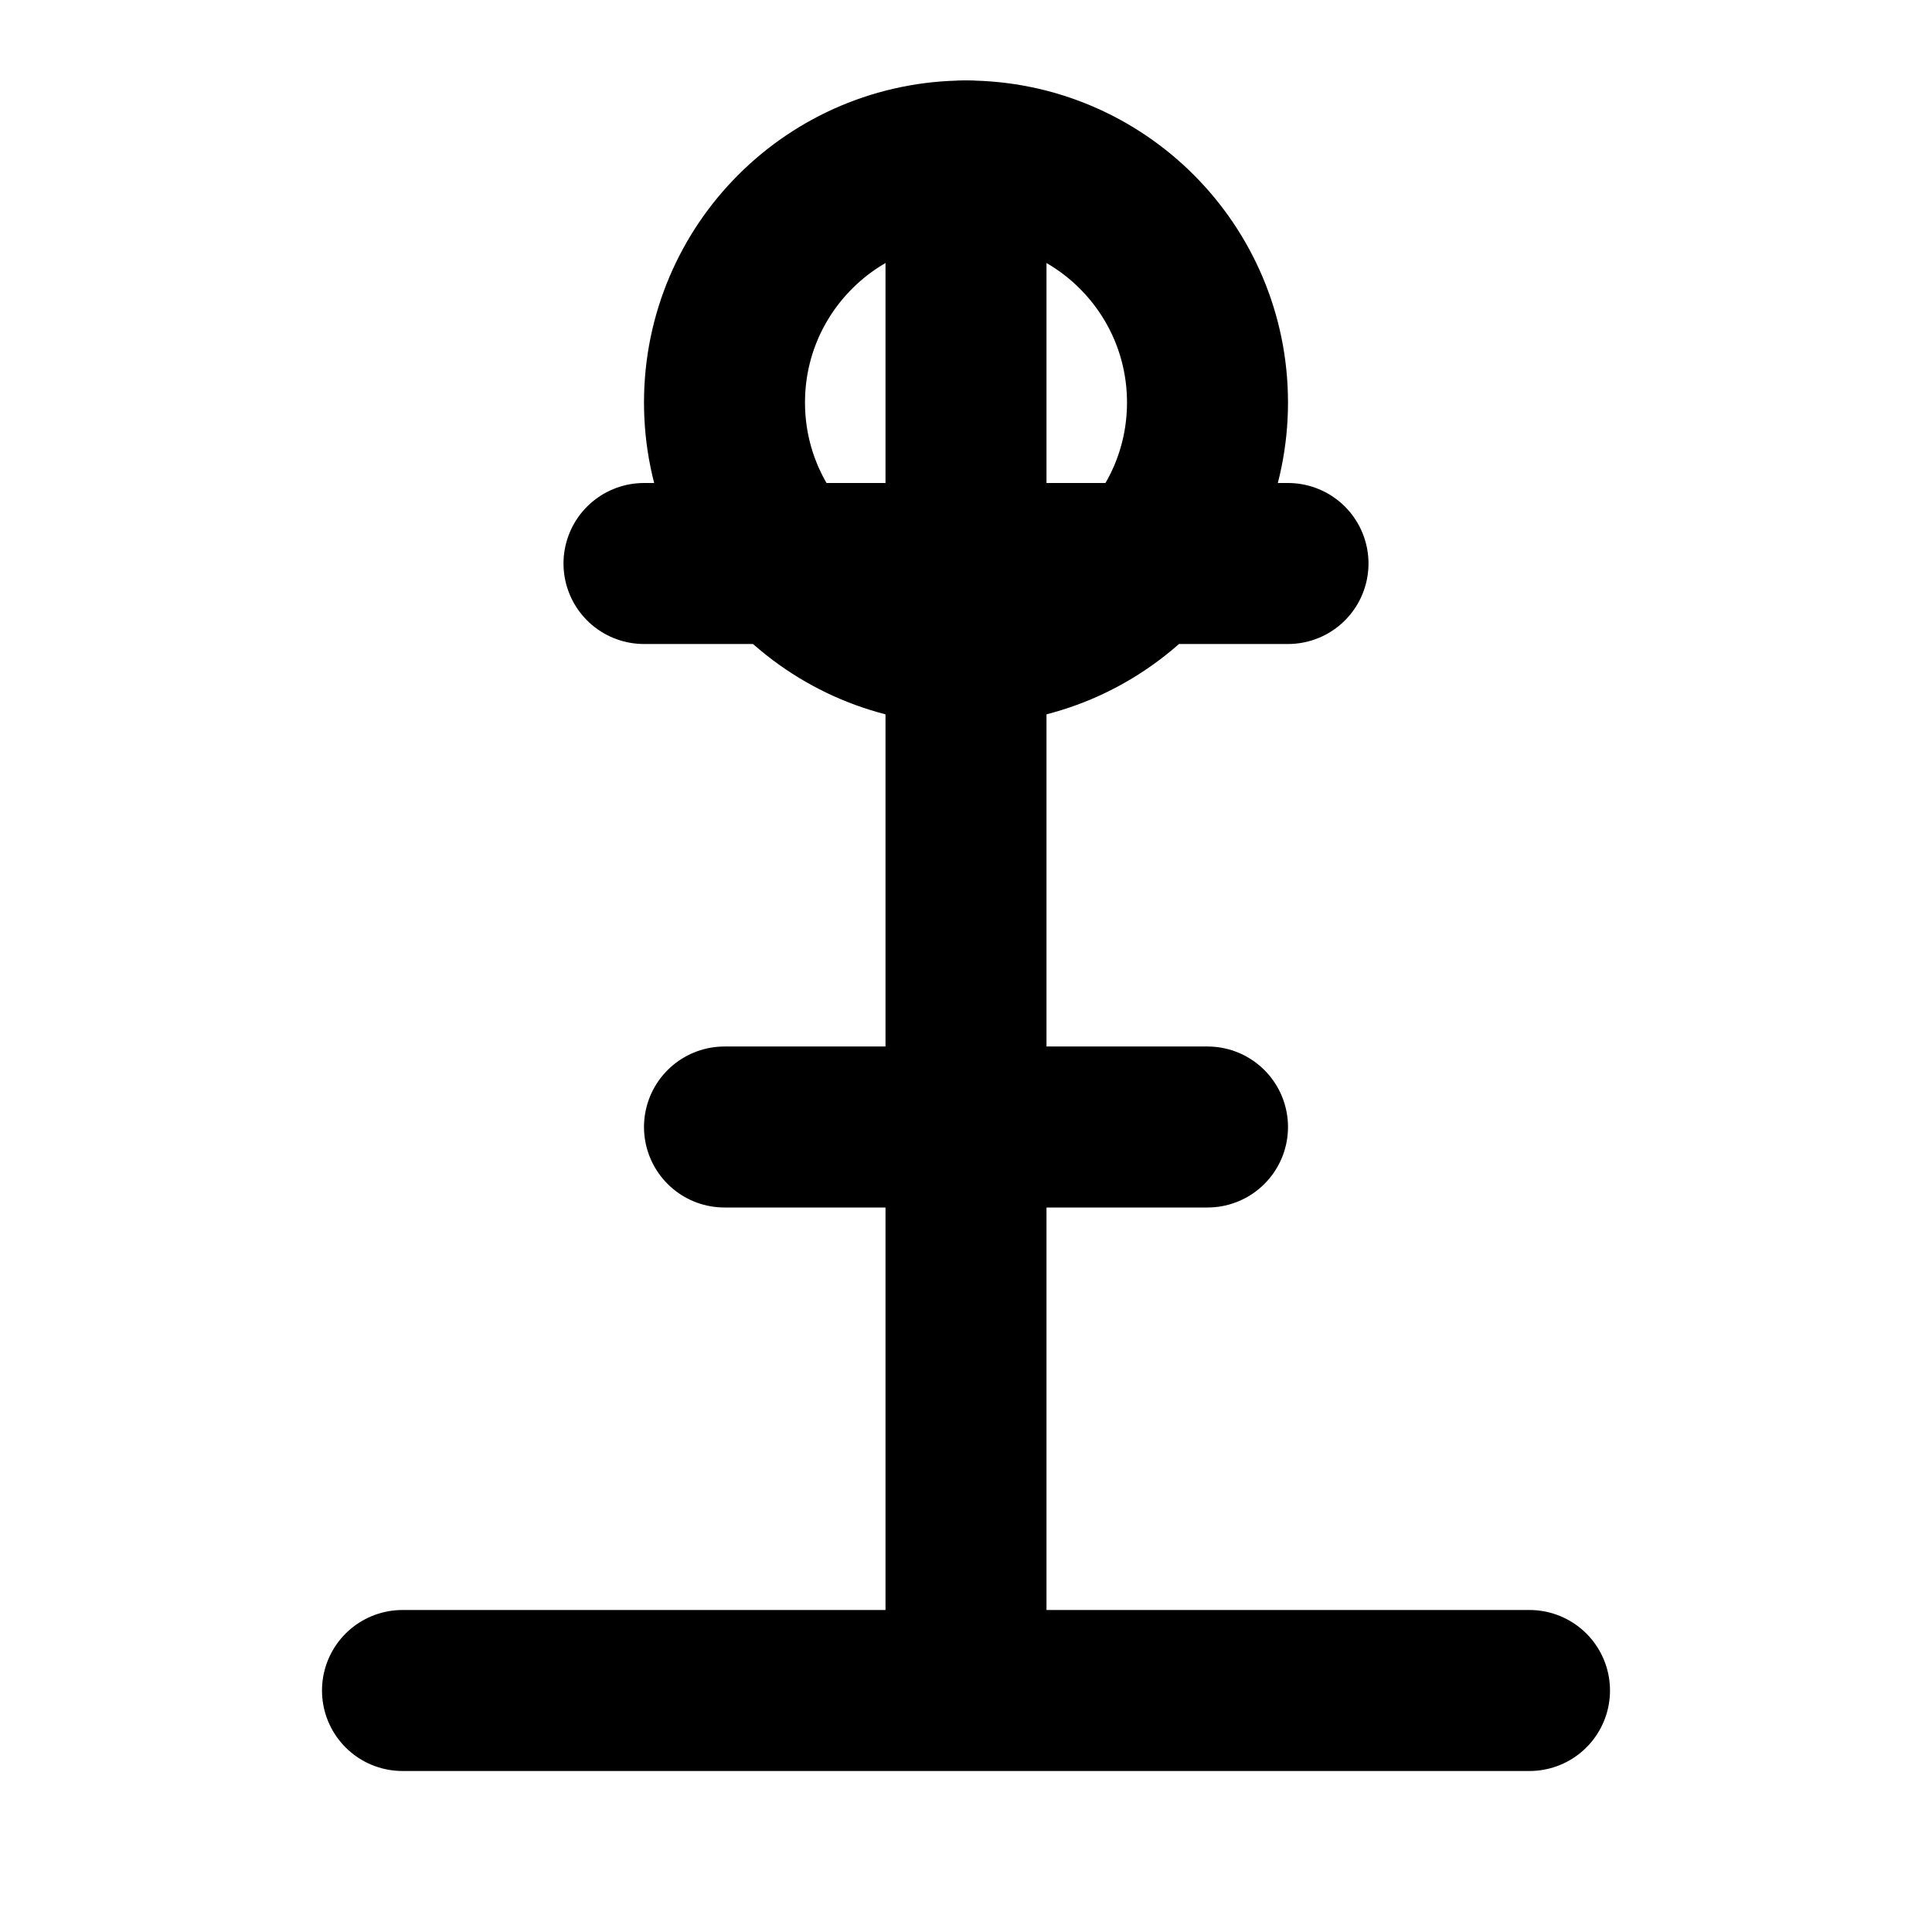 <svg xmlns="http://www.w3.org/2000/svg" viewBox="0 0 24 24" fill="none" stroke="currentColor" stroke-width="2" stroke-linecap="round" stroke-linejoin="round">
  <path d="M12 2v5M8 7h8M9 14h6M12 7v7M12 14v7M5 21h14"/>
  <circle cx="12" cy="5" r="3"/>
</svg>
